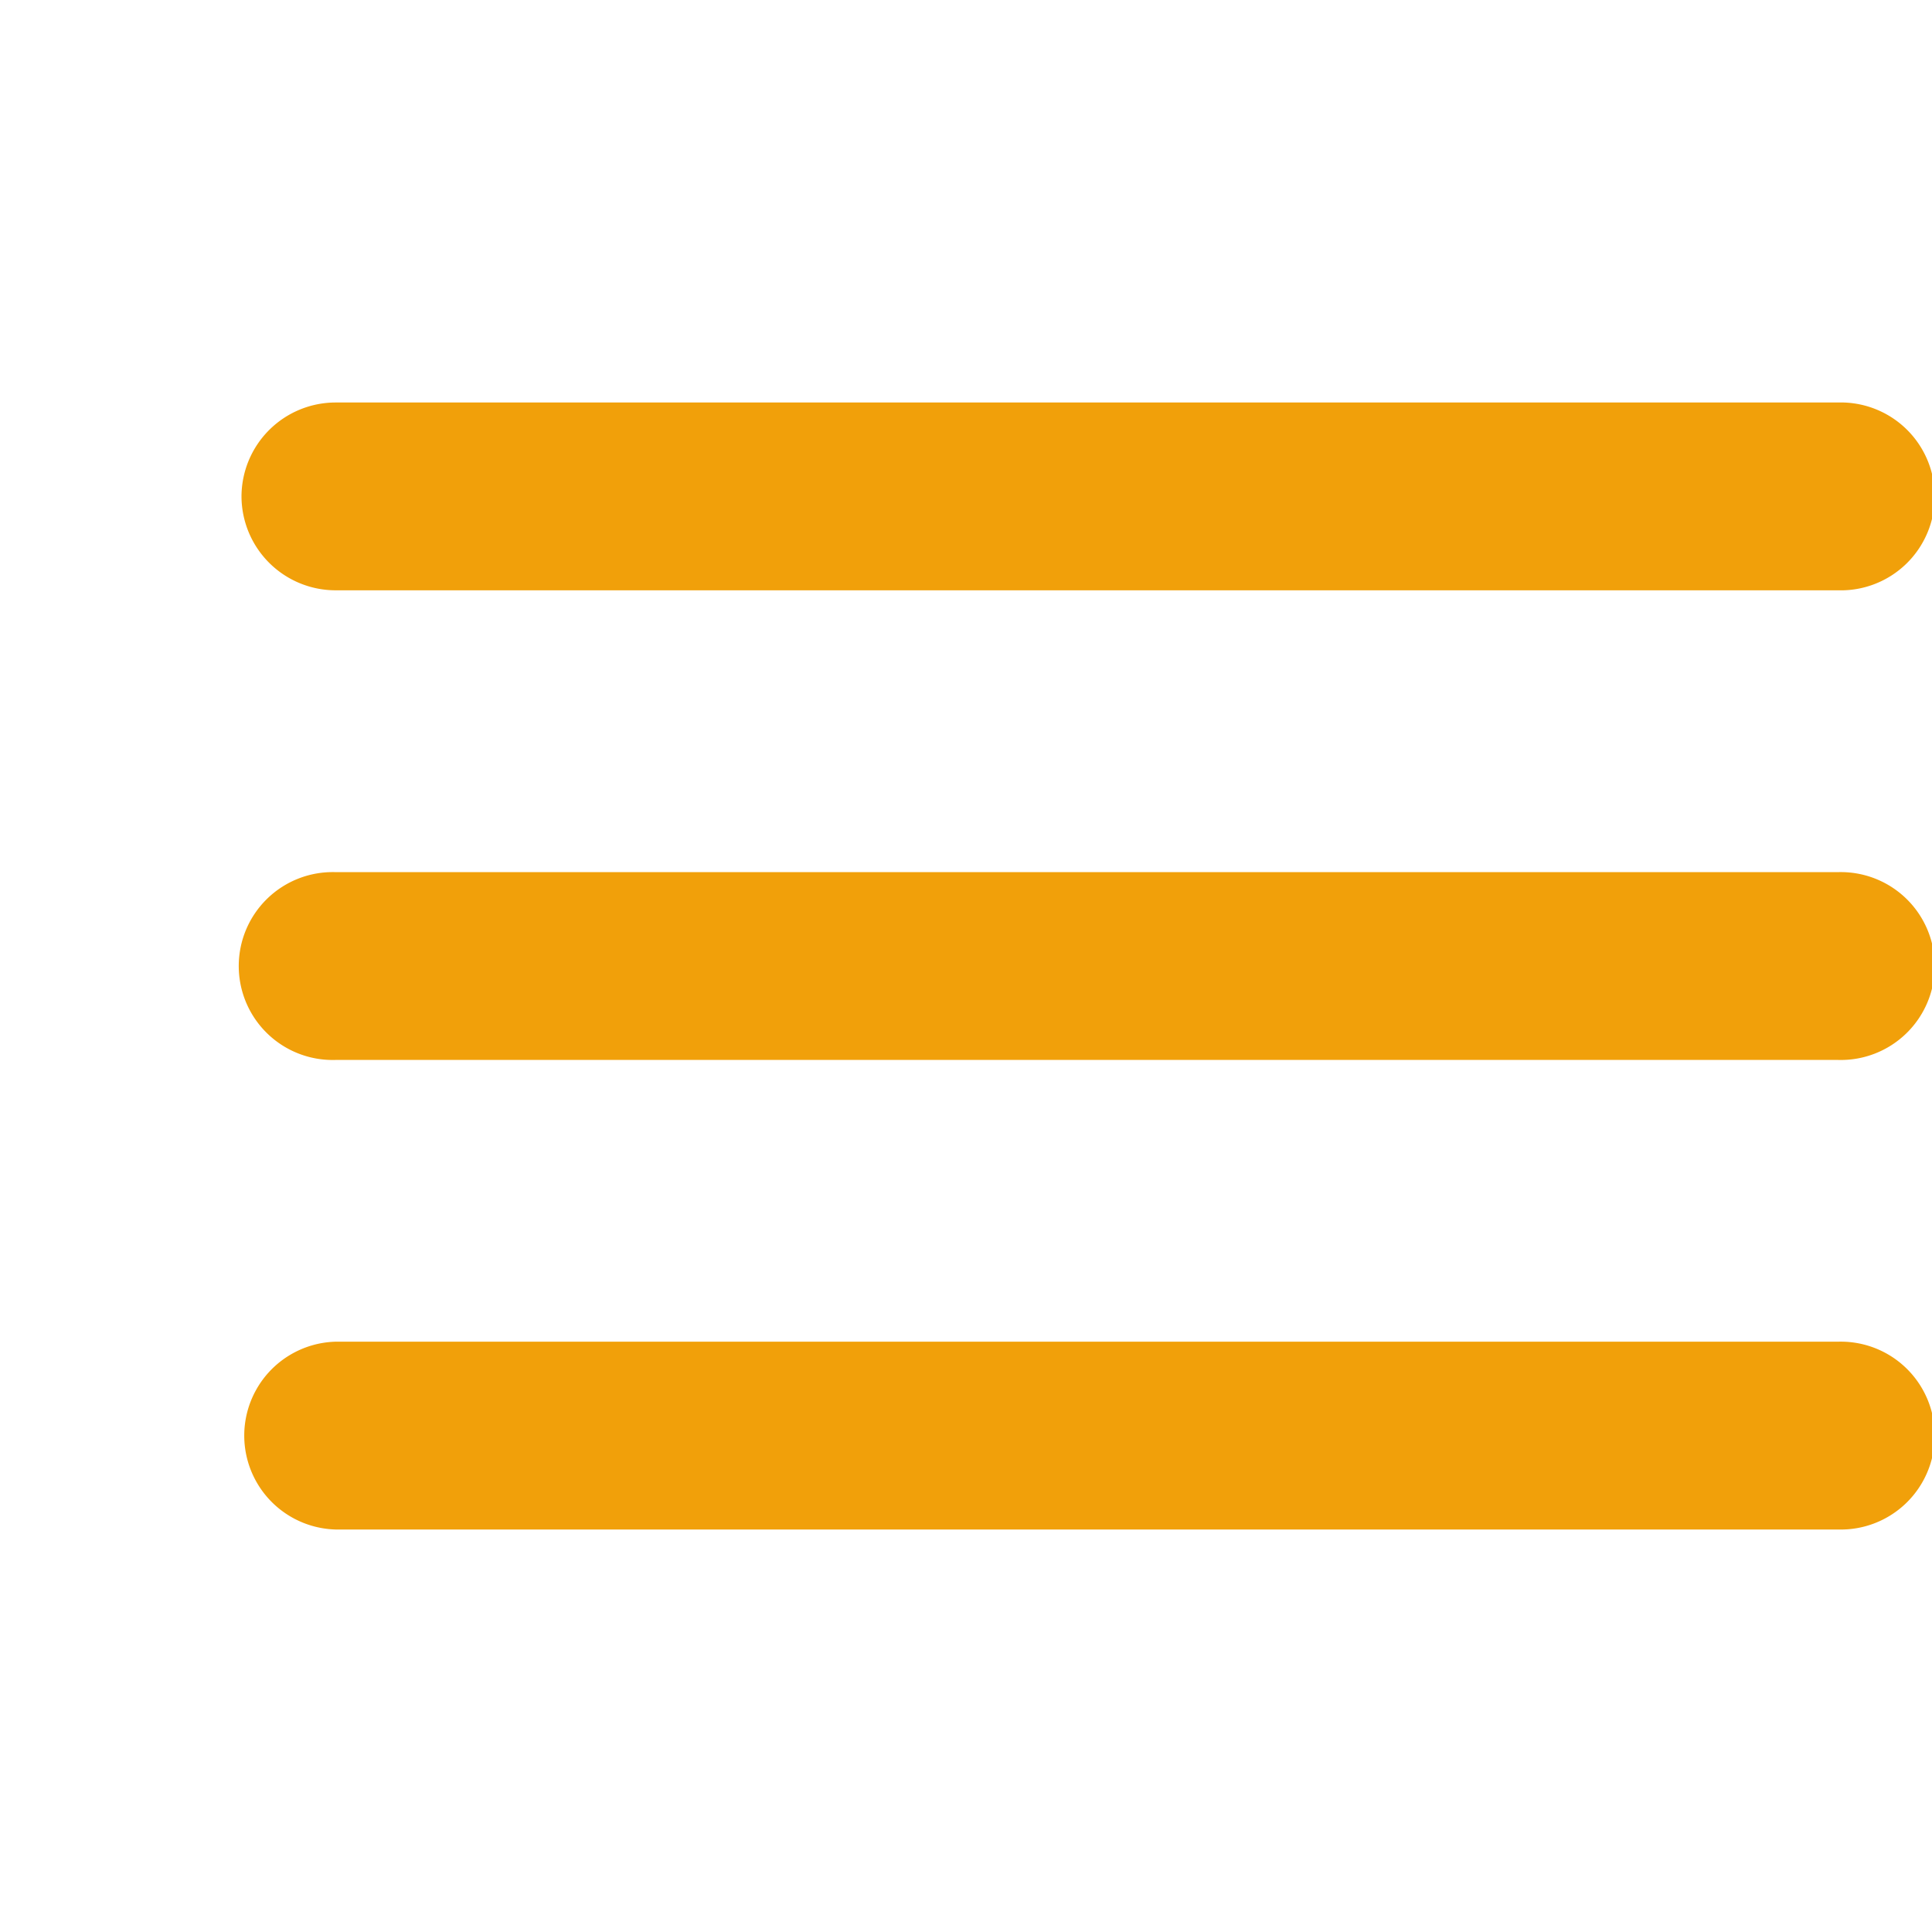 <svg xmlns="http://www.w3.org/2000/svg" width="24" height="24" viewBox="0 0 24 24">
  <g id="Icons" transform="translate(3 6)">
    <g id="Rounded" transform="translate(-885 -3438)">
      <g id="Navigation" transform="translate(100 3378)">
        <g id="_-Round-_-Navigation-_-menu" data-name="-Round-/-Navigation-/-menu" transform="translate(782 54)">
          <path id="Path" d="M0,0H24V24H0Z" fill="none" fill-rule="evenodd"/>
          <path id="_-Icon-Color" data-name="🔹-Icon-Color" d="M4.167,20H22.833a1.167,1.167,0,1,0,0-2.333H4.167a1.167,1.167,0,0,0,0,2.333Zm0-5.833H22.833a1.167,1.167,0,1,0,0-2.333H4.167a1.167,1.167,0,1,0,0,2.333ZM3,7.167A1.17,1.17,0,0,0,4.167,8.333H22.833a1.167,1.167,0,1,0,0-2.333H4.167A1.17,1.17,0,0,0,3,7.167Z" transform="translate(0 -1)" fill="#f1a00a" fill-rule="evenodd"/>
        </g>
      </g>
    </g>
  </g>
</svg>
